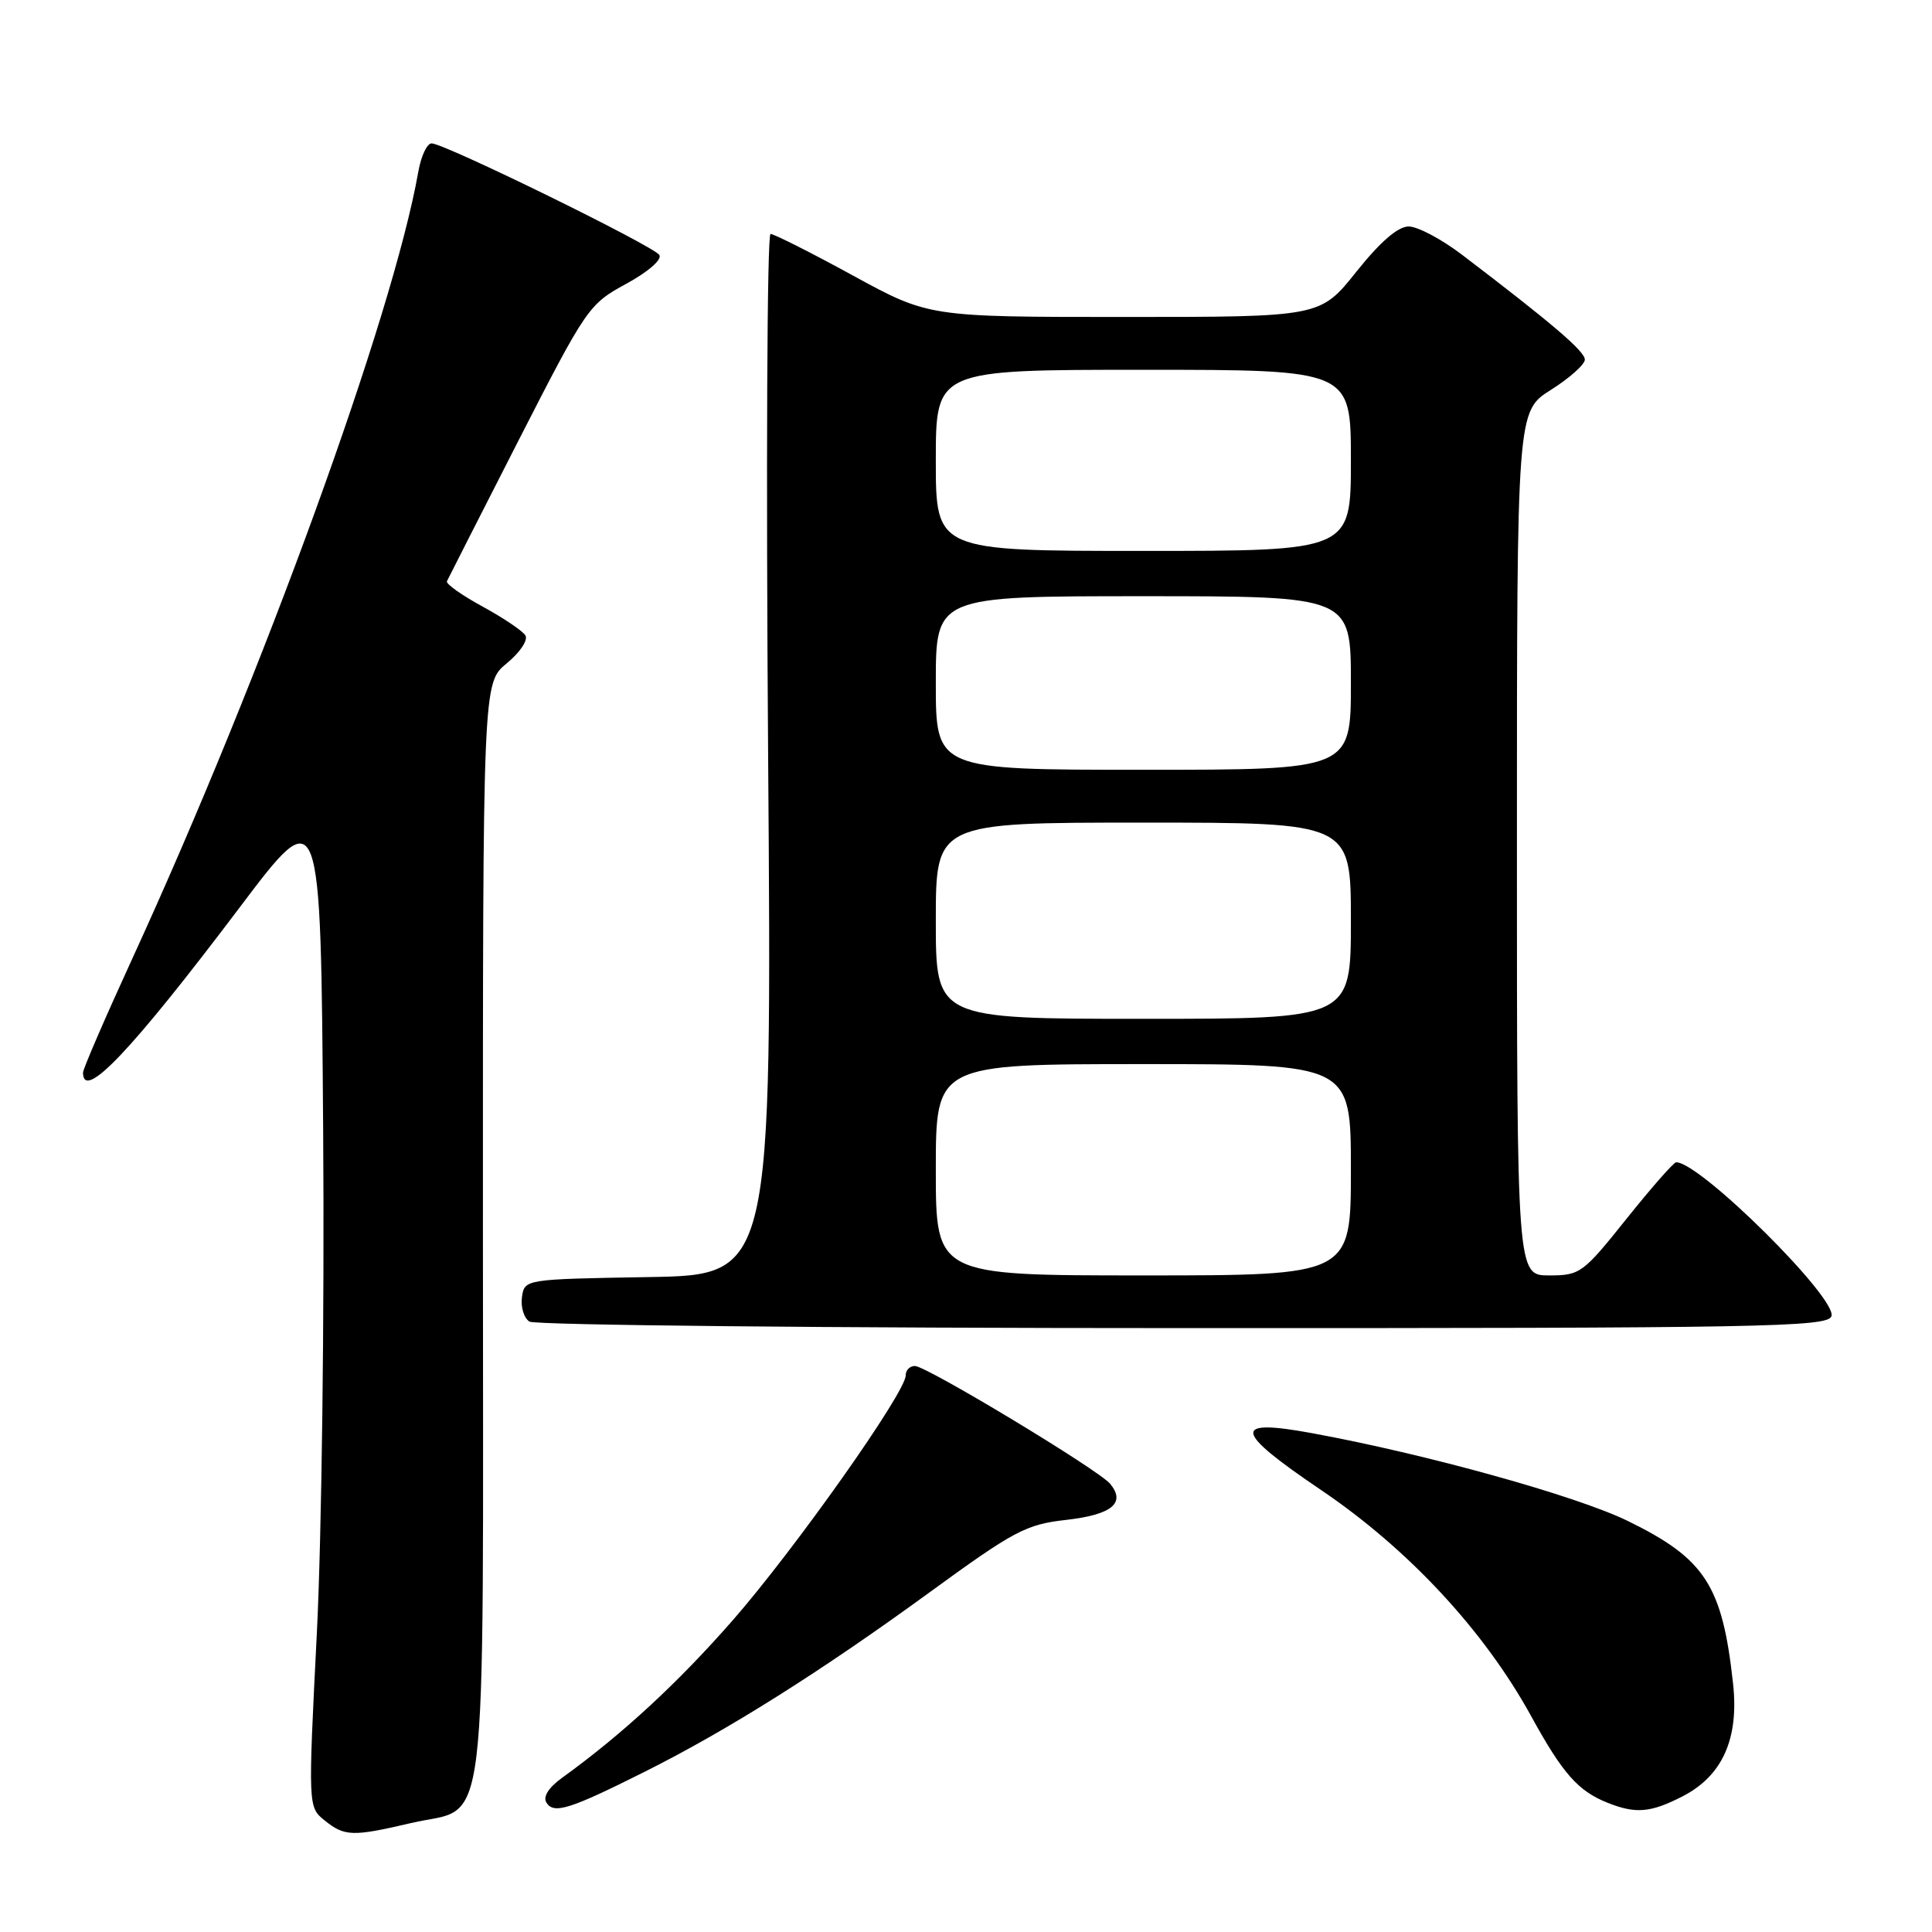 <?xml version="1.0" encoding="UTF-8" standalone="no"?>
<!DOCTYPE svg PUBLIC "-//W3C//DTD SVG 1.1//EN" "http://www.w3.org/Graphics/SVG/1.1/DTD/svg11.dtd" >
<svg xmlns="http://www.w3.org/2000/svg" xmlns:xlink="http://www.w3.org/1999/xlink" version="1.1" viewBox="0 0 256 256">
 <g >
 <path fill="currentColor"
d=" M 54.48 241.56 C 64.87 239.12 64.00 246.32 63.99 163.14 C 63.98 90.50 63.98 90.50 67.14 87.90 C 68.89 86.47 70.00 84.81 69.62 84.20 C 69.25 83.59 66.69 81.87 63.94 80.37 C 61.20 78.88 59.07 77.37 59.22 77.02 C 59.38 76.68 63.64 68.29 68.70 58.38 C 77.71 40.76 78.01 40.31 82.97 37.61 C 85.86 36.04 87.75 34.40 87.37 33.79 C 86.63 32.60 58.89 19.00 57.19 19.00 C 56.58 19.00 55.79 20.69 55.43 22.75 C 52.06 41.88 34.77 89.44 17.60 126.87 C 13.97 134.78 11.00 141.64 11.00 142.12 C 11.00 146.01 17.42 139.24 31.75 120.25 C 42.50 106.00 42.50 106.00 42.82 149.75 C 43.00 174.19 42.63 203.64 41.98 216.47 C 40.82 239.44 40.82 239.44 43.02 241.22 C 45.66 243.35 46.73 243.38 54.48 241.56 Z  M 85.40 234.78 C 96.43 229.26 108.75 221.50 123.15 211.01 C 134.42 202.80 135.95 201.99 141.31 201.39 C 147.33 200.70 149.21 199.16 147.10 196.61 C 145.56 194.76 122.76 181.00 121.23 181.00 C 120.55 181.00 120.00 181.56 120.01 182.25 C 120.02 184.49 105.33 205.27 97.08 214.71 C 89.80 223.02 82.44 229.82 74.49 235.56 C 72.70 236.85 71.92 238.07 72.40 238.85 C 73.37 240.41 75.45 239.77 85.40 234.78 Z  M 222.90 238.05 C 228.22 235.34 230.44 230.41 229.64 223.09 C 228.22 210.07 225.94 206.55 215.70 201.54 C 208.87 198.20 188.89 192.65 173.73 189.88 C 163.17 187.95 163.45 189.59 175.04 197.43 C 186.62 205.26 196.65 216.06 202.87 227.37 C 207.06 235.01 209.10 237.32 213.02 238.88 C 216.73 240.36 218.69 240.20 222.90 238.05 Z  M 242.67 174.42 C 243.55 172.12 225.26 153.97 222.10 154.01 C 221.77 154.01 218.81 157.39 215.51 161.51 C 209.75 168.72 209.37 169.00 205.26 169.00 C 201.00 169.00 201.00 169.00 201.00 111.75 C 201.00 54.50 201.00 54.50 205.50 51.66 C 207.98 50.10 210.00 48.29 210.00 47.65 C 210.00 46.55 205.66 42.84 193.72 33.75 C 191.01 31.69 187.83 30.00 186.65 30.01 C 185.23 30.01 182.89 32.04 179.72 36.01 C 174.94 42.00 174.94 42.00 149.01 42.00 C 123.07 42.00 123.07 42.00 113.00 36.50 C 107.46 33.47 102.56 31.00 102.10 31.00 C 101.64 31.00 101.50 62.04 101.78 99.97 C 102.29 168.95 102.29 168.95 85.90 169.22 C 69.50 169.50 69.50 169.50 69.16 171.89 C 68.98 173.20 69.43 174.66 70.16 175.12 C 70.90 175.59 109.88 175.98 156.78 175.98 C 233.66 176.00 242.12 175.84 242.67 174.42 Z  M 124.00 155.00 C 124.00 141.00 124.00 141.00 151.50 141.00 C 179.00 141.00 179.00 141.00 179.00 155.00 C 179.00 169.00 179.00 169.00 151.50 169.00 C 124.00 169.00 124.00 169.00 124.00 155.00 Z  M 124.00 122.00 C 124.00 109.00 124.00 109.00 151.50 109.00 C 179.00 109.00 179.00 109.00 179.00 122.00 C 179.00 135.00 179.00 135.00 151.50 135.00 C 124.00 135.00 124.00 135.00 124.00 122.00 Z  M 124.00 90.50 C 124.00 79.00 124.00 79.00 151.50 79.00 C 179.00 79.00 179.00 79.00 179.00 90.50 C 179.00 102.00 179.00 102.00 151.50 102.00 C 124.00 102.00 124.00 102.00 124.00 90.50 Z  M 124.00 61.00 C 124.00 49.00 124.00 49.00 151.50 49.00 C 179.00 49.00 179.00 49.00 179.00 61.00 C 179.00 73.00 179.00 73.00 151.50 73.00 C 124.00 73.00 124.00 73.00 124.00 61.00 Z "/>
</g>
</svg>